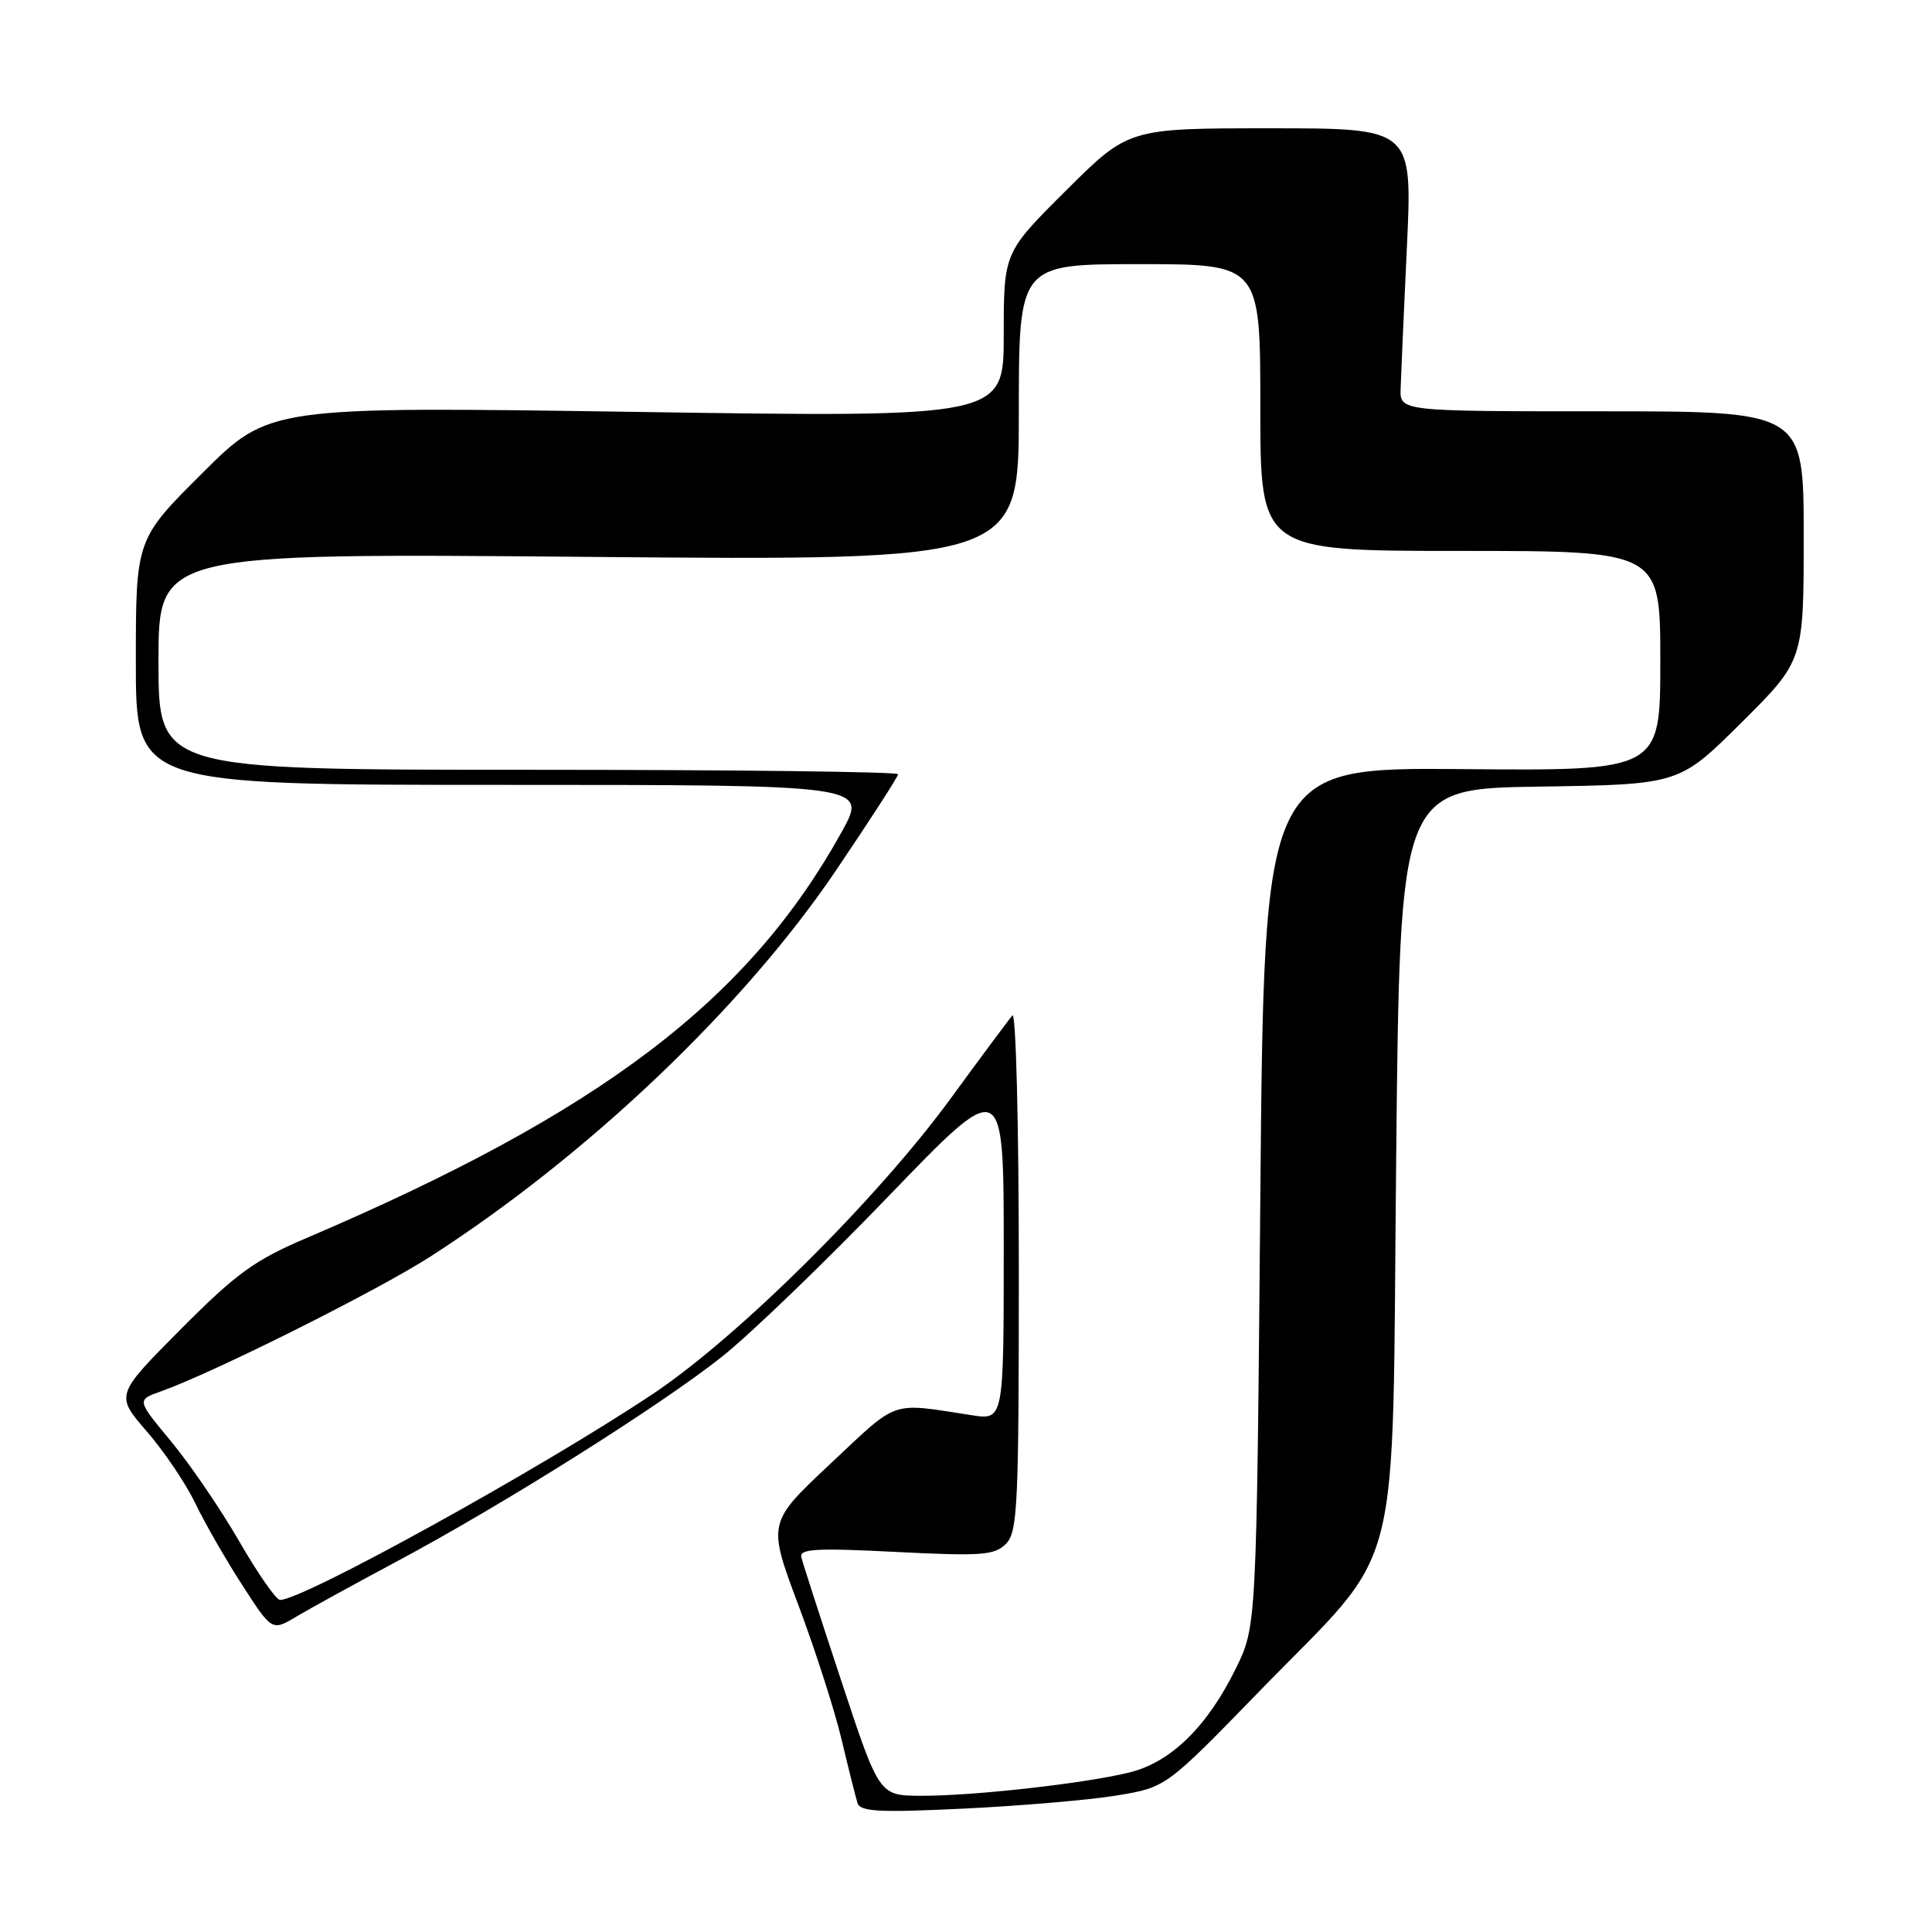 <?xml version="1.0" encoding="UTF-8" standalone="no"?>
<!DOCTYPE svg PUBLIC "-//W3C//DTD SVG 1.1//EN" "http://www.w3.org/Graphics/SVG/1.1/DTD/svg11.dtd" >
<svg xmlns="http://www.w3.org/2000/svg" xmlns:xlink="http://www.w3.org/1999/xlink" version="1.1" viewBox="0 0 256 256">
 <g >
 <path fill="currentColor"
d=" M 147.92 237.92 C 154.50 236.84 154.50 236.84 166.81 224.17 C 186.19 204.21 184.41 211.12 185.00 153.50 C 185.50 104.50 185.50 104.50 204.00 104.23 C 222.50 103.95 222.50 103.95 230.75 95.75 C 239.00 87.54 239.00 87.54 239.00 71.02 C 239.00 54.50 239.00 54.50 212.25 54.50 C 185.50 54.50 185.50 54.50 185.59 51.50 C 185.64 49.85 186.01 41.41 186.42 32.75 C 187.16 17.00 187.16 17.00 168.35 17.00 C 149.54 17.00 149.54 17.00 141.27 25.23 C 133.00 33.46 133.00 33.46 133.00 44.38 C 133.00 55.31 133.00 55.31 84.34 54.58 C 35.68 53.86 35.68 53.86 26.84 62.66 C 18.00 71.46 18.00 71.46 18.00 87.73 C 18.00 104.00 18.00 104.00 66.49 104.00 C 114.98 104.00 114.98 104.00 111.52 110.25 C 99.13 132.59 79.60 147.41 40.51 164.09 C 33.69 167.00 31.27 168.77 23.90 176.18 C 15.28 184.86 15.28 184.86 19.46 189.68 C 21.76 192.33 24.64 196.61 25.87 199.18 C 27.11 201.76 29.90 206.63 32.08 210.00 C 36.04 216.14 36.04 216.14 39.27 214.21 C 41.05 213.15 47.00 209.88 52.50 206.94 C 66.64 199.40 87.65 186.16 95.73 179.72 C 99.50 176.71 109.43 167.14 117.79 158.45 C 133.00 142.66 133.00 142.66 133.00 165.42 C 133.00 188.18 133.00 188.18 128.75 187.52 C 117.82 185.84 119.18 185.38 110.10 193.89 C 101.70 201.77 101.70 201.77 105.78 212.66 C 108.03 218.64 110.61 226.68 111.52 230.52 C 112.43 234.36 113.38 238.13 113.62 238.90 C 113.98 240.06 116.45 240.19 127.70 239.65 C 135.20 239.29 144.30 238.51 147.92 237.92 Z  M 111.50 222.80 C 108.75 214.48 106.35 207.07 106.18 206.33 C 105.91 205.23 108.19 205.10 118.71 205.64 C 130.07 206.21 131.77 206.09 133.29 204.57 C 134.84 203.02 135.00 199.60 135.00 168.23 C 135.00 149.18 134.62 134.03 134.15 134.55 C 133.69 135.07 130.03 140.00 126.01 145.50 C 116.27 158.85 97.84 177.14 86.50 184.71 C 71.69 194.59 40.17 212.00 37.11 212.00 C 36.59 212.00 34.16 208.50 31.69 204.22 C 29.22 199.94 25.15 193.98 22.65 190.97 C 18.11 185.50 18.11 185.50 21.31 184.37 C 28.28 181.89 49.92 171.07 57.00 166.52 C 77.90 153.08 98.54 133.43 110.77 115.34 C 115.30 108.64 119.00 102.91 119.00 102.59 C 119.00 102.26 96.95 102.00 70.00 102.00 C 21.00 102.00 21.00 102.00 21.00 87.64 C 21.00 73.29 21.00 73.29 78.00 73.79 C 135.00 74.29 135.00 74.29 135.00 54.64 C 135.00 35.00 135.00 35.00 151.00 35.00 C 167.00 35.00 167.00 35.00 167.00 54.00 C 167.00 73.00 167.00 73.00 193.50 73.00 C 220.00 73.00 220.00 73.00 220.00 87.57 C 220.00 102.14 220.00 102.14 193.75 101.91 C 167.50 101.69 167.50 101.69 167.00 158.59 C 166.50 215.50 166.50 215.50 163.75 221.09 C 160.00 228.74 155.19 233.46 149.77 234.83 C 143.94 236.30 128.88 237.99 122.00 237.95 C 116.50 237.92 116.50 237.92 111.50 222.80 Z "/>
</g>
</svg>